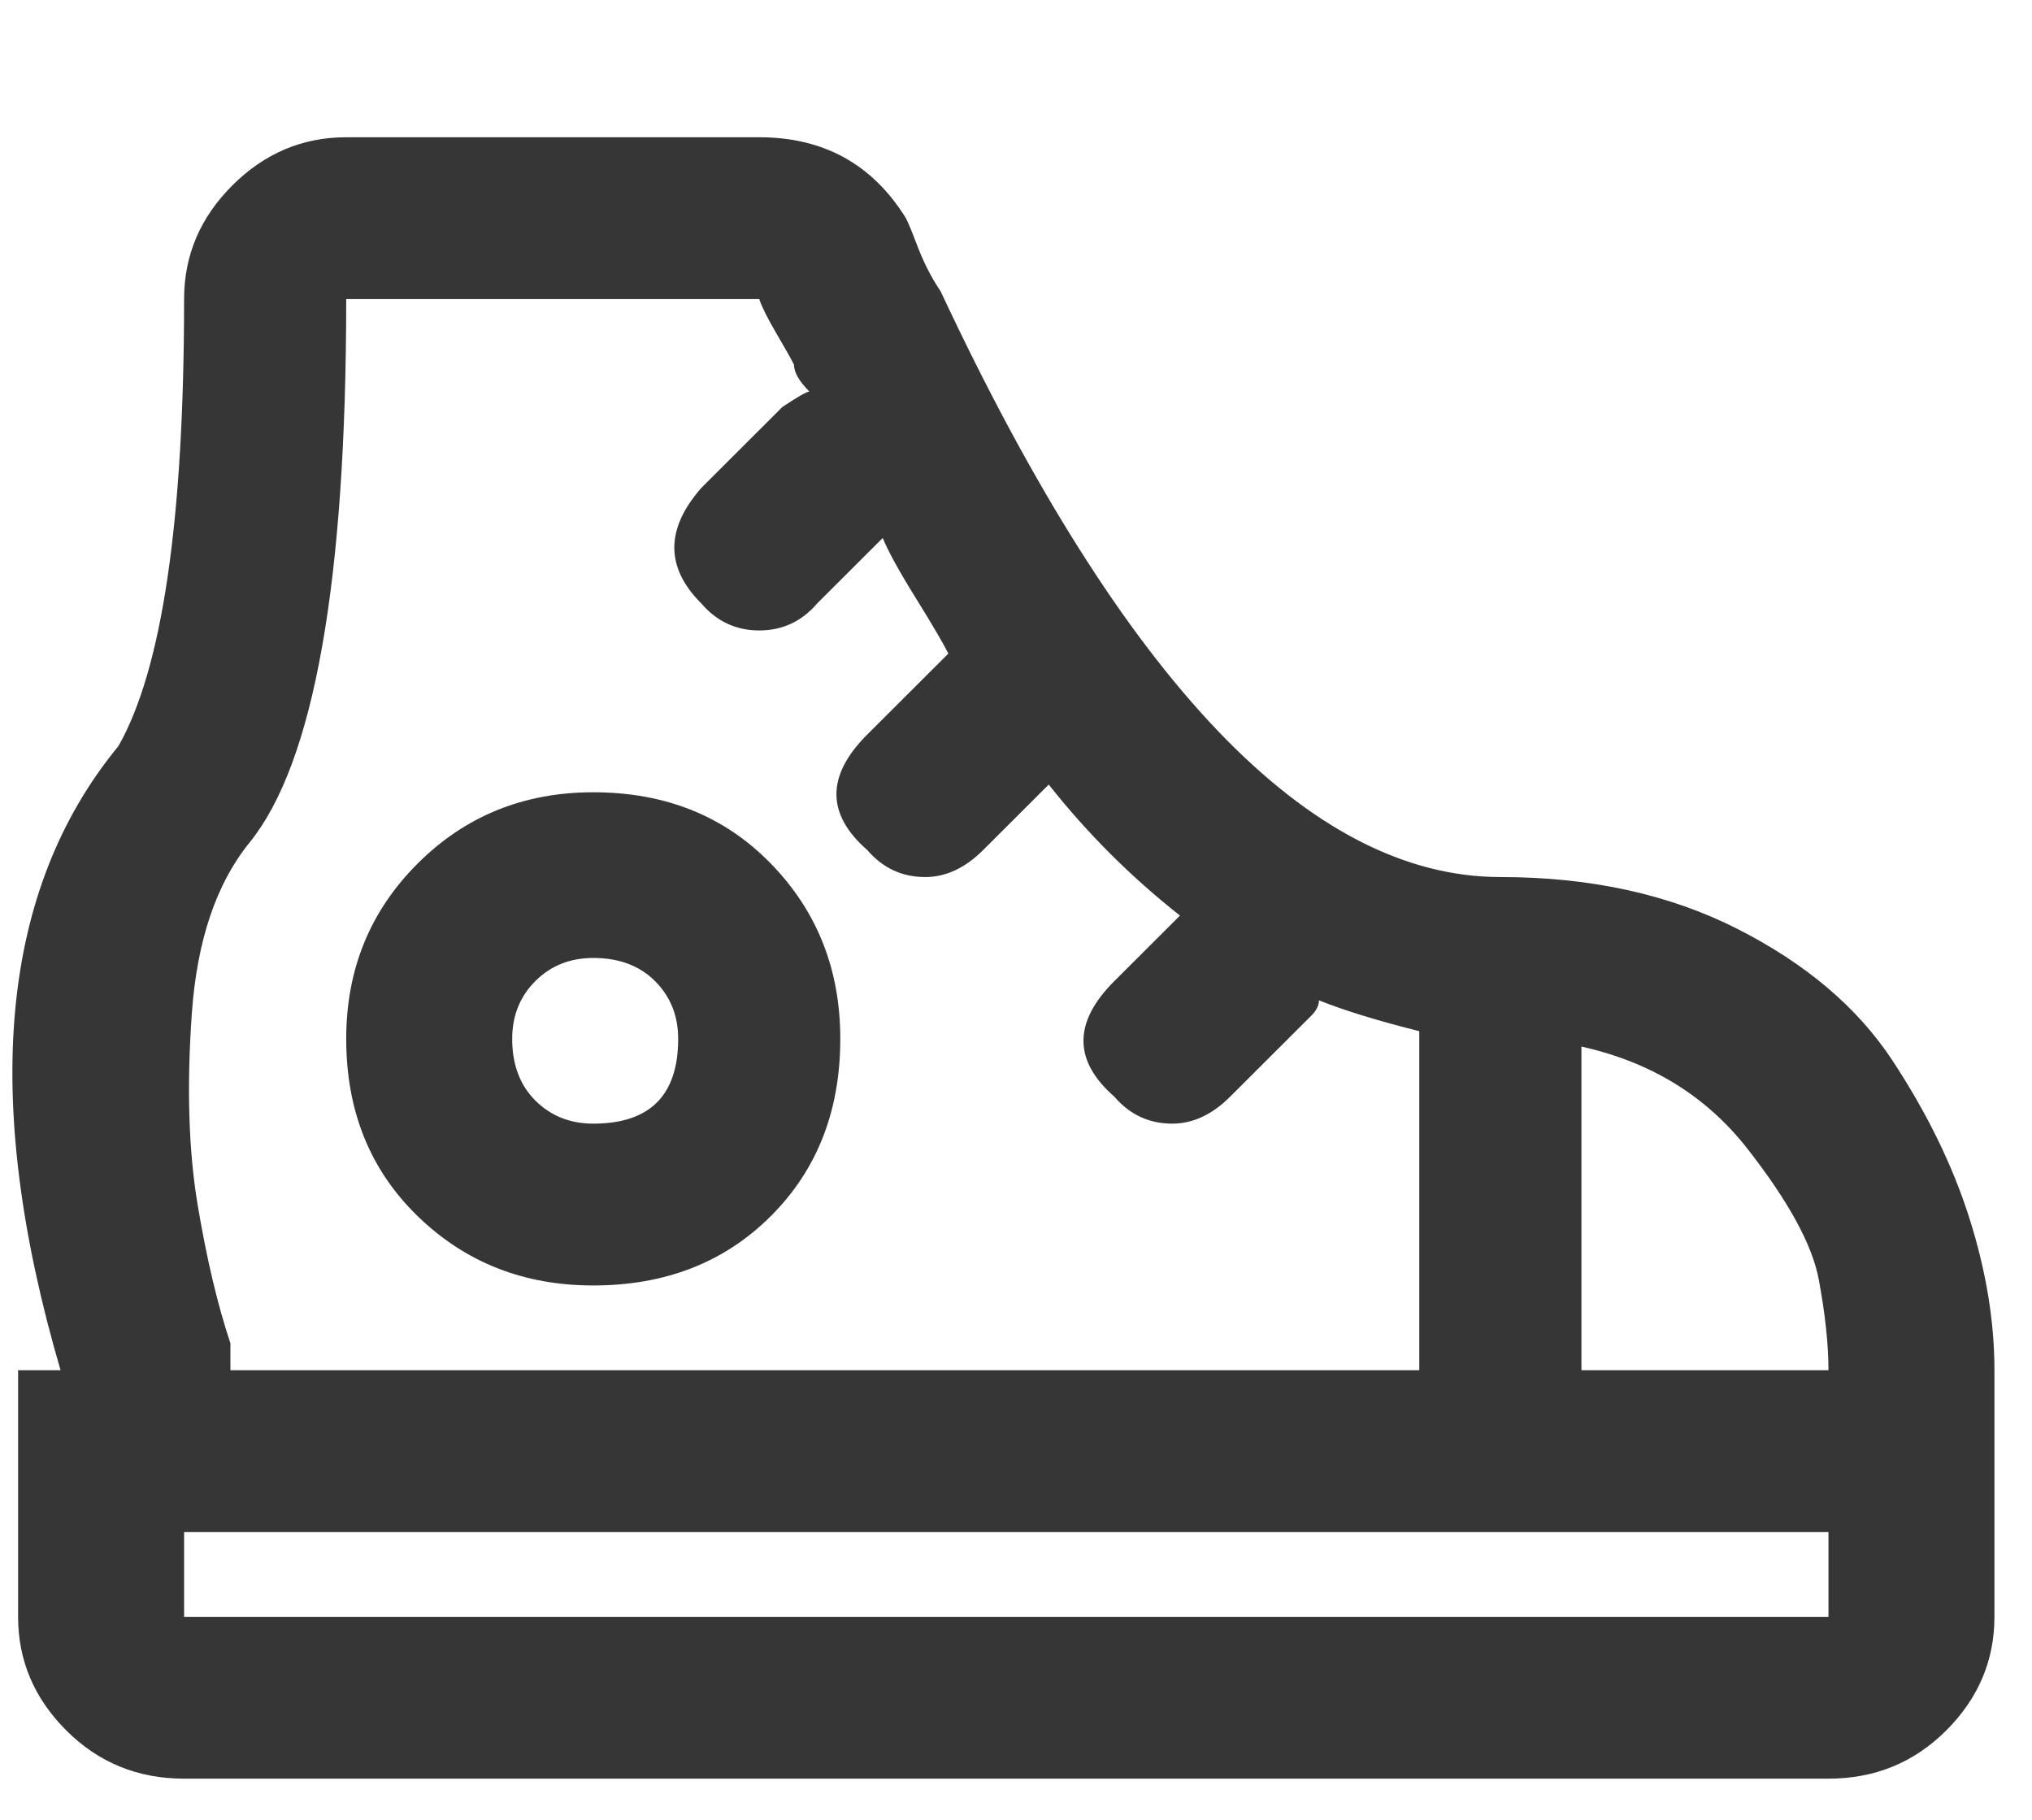<svg width="153" height="137" viewBox="0 0 153 137" fill="none" xmlns="http://www.w3.org/2000/svg">
<path d="M112.97 66.032C98.632 66.032 84.584 51.334 70.827 21.938C70.439 21.358 70.1 20.777 69.81 20.197C69.519 19.617 69.228 18.94 68.938 18.167C68.647 17.393 68.405 16.813 68.211 16.426C65.692 12.365 62.011 10.334 57.167 10.334H26.068C22.774 10.334 19.916 11.543 17.494 13.96C15.072 16.378 13.861 19.23 13.861 22.518C13.861 39.15 12.214 50.367 8.92 56.169C0.007 66.999 -1.446 82.664 4.56 103.164H1.363V121.73C1.363 125.018 2.574 127.871 4.996 130.288C7.418 132.706 10.373 133.914 13.861 133.914H137.675C141.162 133.914 144.117 132.706 146.539 130.288C148.961 127.871 150.172 125.018 150.172 121.73V103.164C150.172 99.49 149.542 95.67 148.283 91.706C147.024 87.741 145.086 83.776 142.47 79.812C139.854 75.847 135.979 72.559 130.844 69.948C125.71 67.338 119.752 66.032 112.97 66.032ZM119.073 78.796C124.305 79.957 128.471 82.519 131.571 86.484C134.671 90.449 136.464 93.736 136.948 96.347C137.432 98.958 137.675 101.23 137.675 103.164H119.073V78.796ZM18.802 63.421C23.646 57.426 26.068 43.792 26.068 22.518H57.167C57.36 23.098 57.796 23.968 58.474 25.129C59.153 26.289 59.589 27.063 59.782 27.45C59.782 28.03 60.17 28.707 60.945 29.48C60.751 29.48 60.073 29.867 58.91 30.641L52.807 36.733C50.094 39.827 50.094 42.728 52.807 45.435C53.97 46.789 55.423 47.466 57.167 47.466C58.91 47.466 60.364 46.789 61.526 45.435L66.467 40.504C66.855 41.471 67.678 42.97 68.938 45C70.197 47.031 71.021 48.433 71.408 49.207L65.305 55.299C62.204 58.393 62.204 61.294 65.305 64.002C66.467 65.355 67.92 66.032 69.664 66.032C71.214 66.032 72.668 65.355 74.024 64.002L78.965 59.07C81.871 62.745 85.165 66.032 88.847 68.933L83.906 73.865C80.805 76.959 80.805 79.86 83.906 82.568C85.068 83.921 86.522 84.598 88.265 84.598C89.816 84.598 91.269 83.921 92.625 82.568L98.728 76.476C99.116 76.089 99.31 75.702 99.31 75.315C101.247 76.089 103.766 76.862 106.866 77.636V103.164H17.349V101.134C16.38 98.233 15.556 94.752 14.878 90.69C14.2 86.629 14.055 81.842 14.442 76.331C14.83 70.819 16.283 66.516 18.802 63.421ZM137.675 121.73H13.861V115.348H137.675V121.73ZM44.669 96.782C50.094 96.782 54.551 95.042 58.038 91.561C61.526 88.079 63.27 83.631 63.27 78.216C63.27 72.995 61.526 68.595 58.038 65.017C54.551 61.439 50.094 59.65 44.669 59.65C39.437 59.65 35.029 61.439 31.445 65.017C27.86 68.595 26.068 72.995 26.068 78.216C26.068 83.631 27.86 88.079 31.445 91.561C35.029 95.042 39.437 96.782 44.669 96.782ZM44.669 72.124C46.607 72.124 48.157 72.704 49.319 73.865C50.482 75.025 51.063 76.476 51.063 78.216C51.063 82.471 48.932 84.598 44.669 84.598C42.925 84.598 41.472 84.018 40.309 82.858C39.147 81.697 38.566 80.15 38.566 78.216C38.566 76.476 39.147 75.025 40.309 73.865C41.472 72.704 42.925 72.124 44.669 72.124Z" fill="#363636"/>
</svg>
